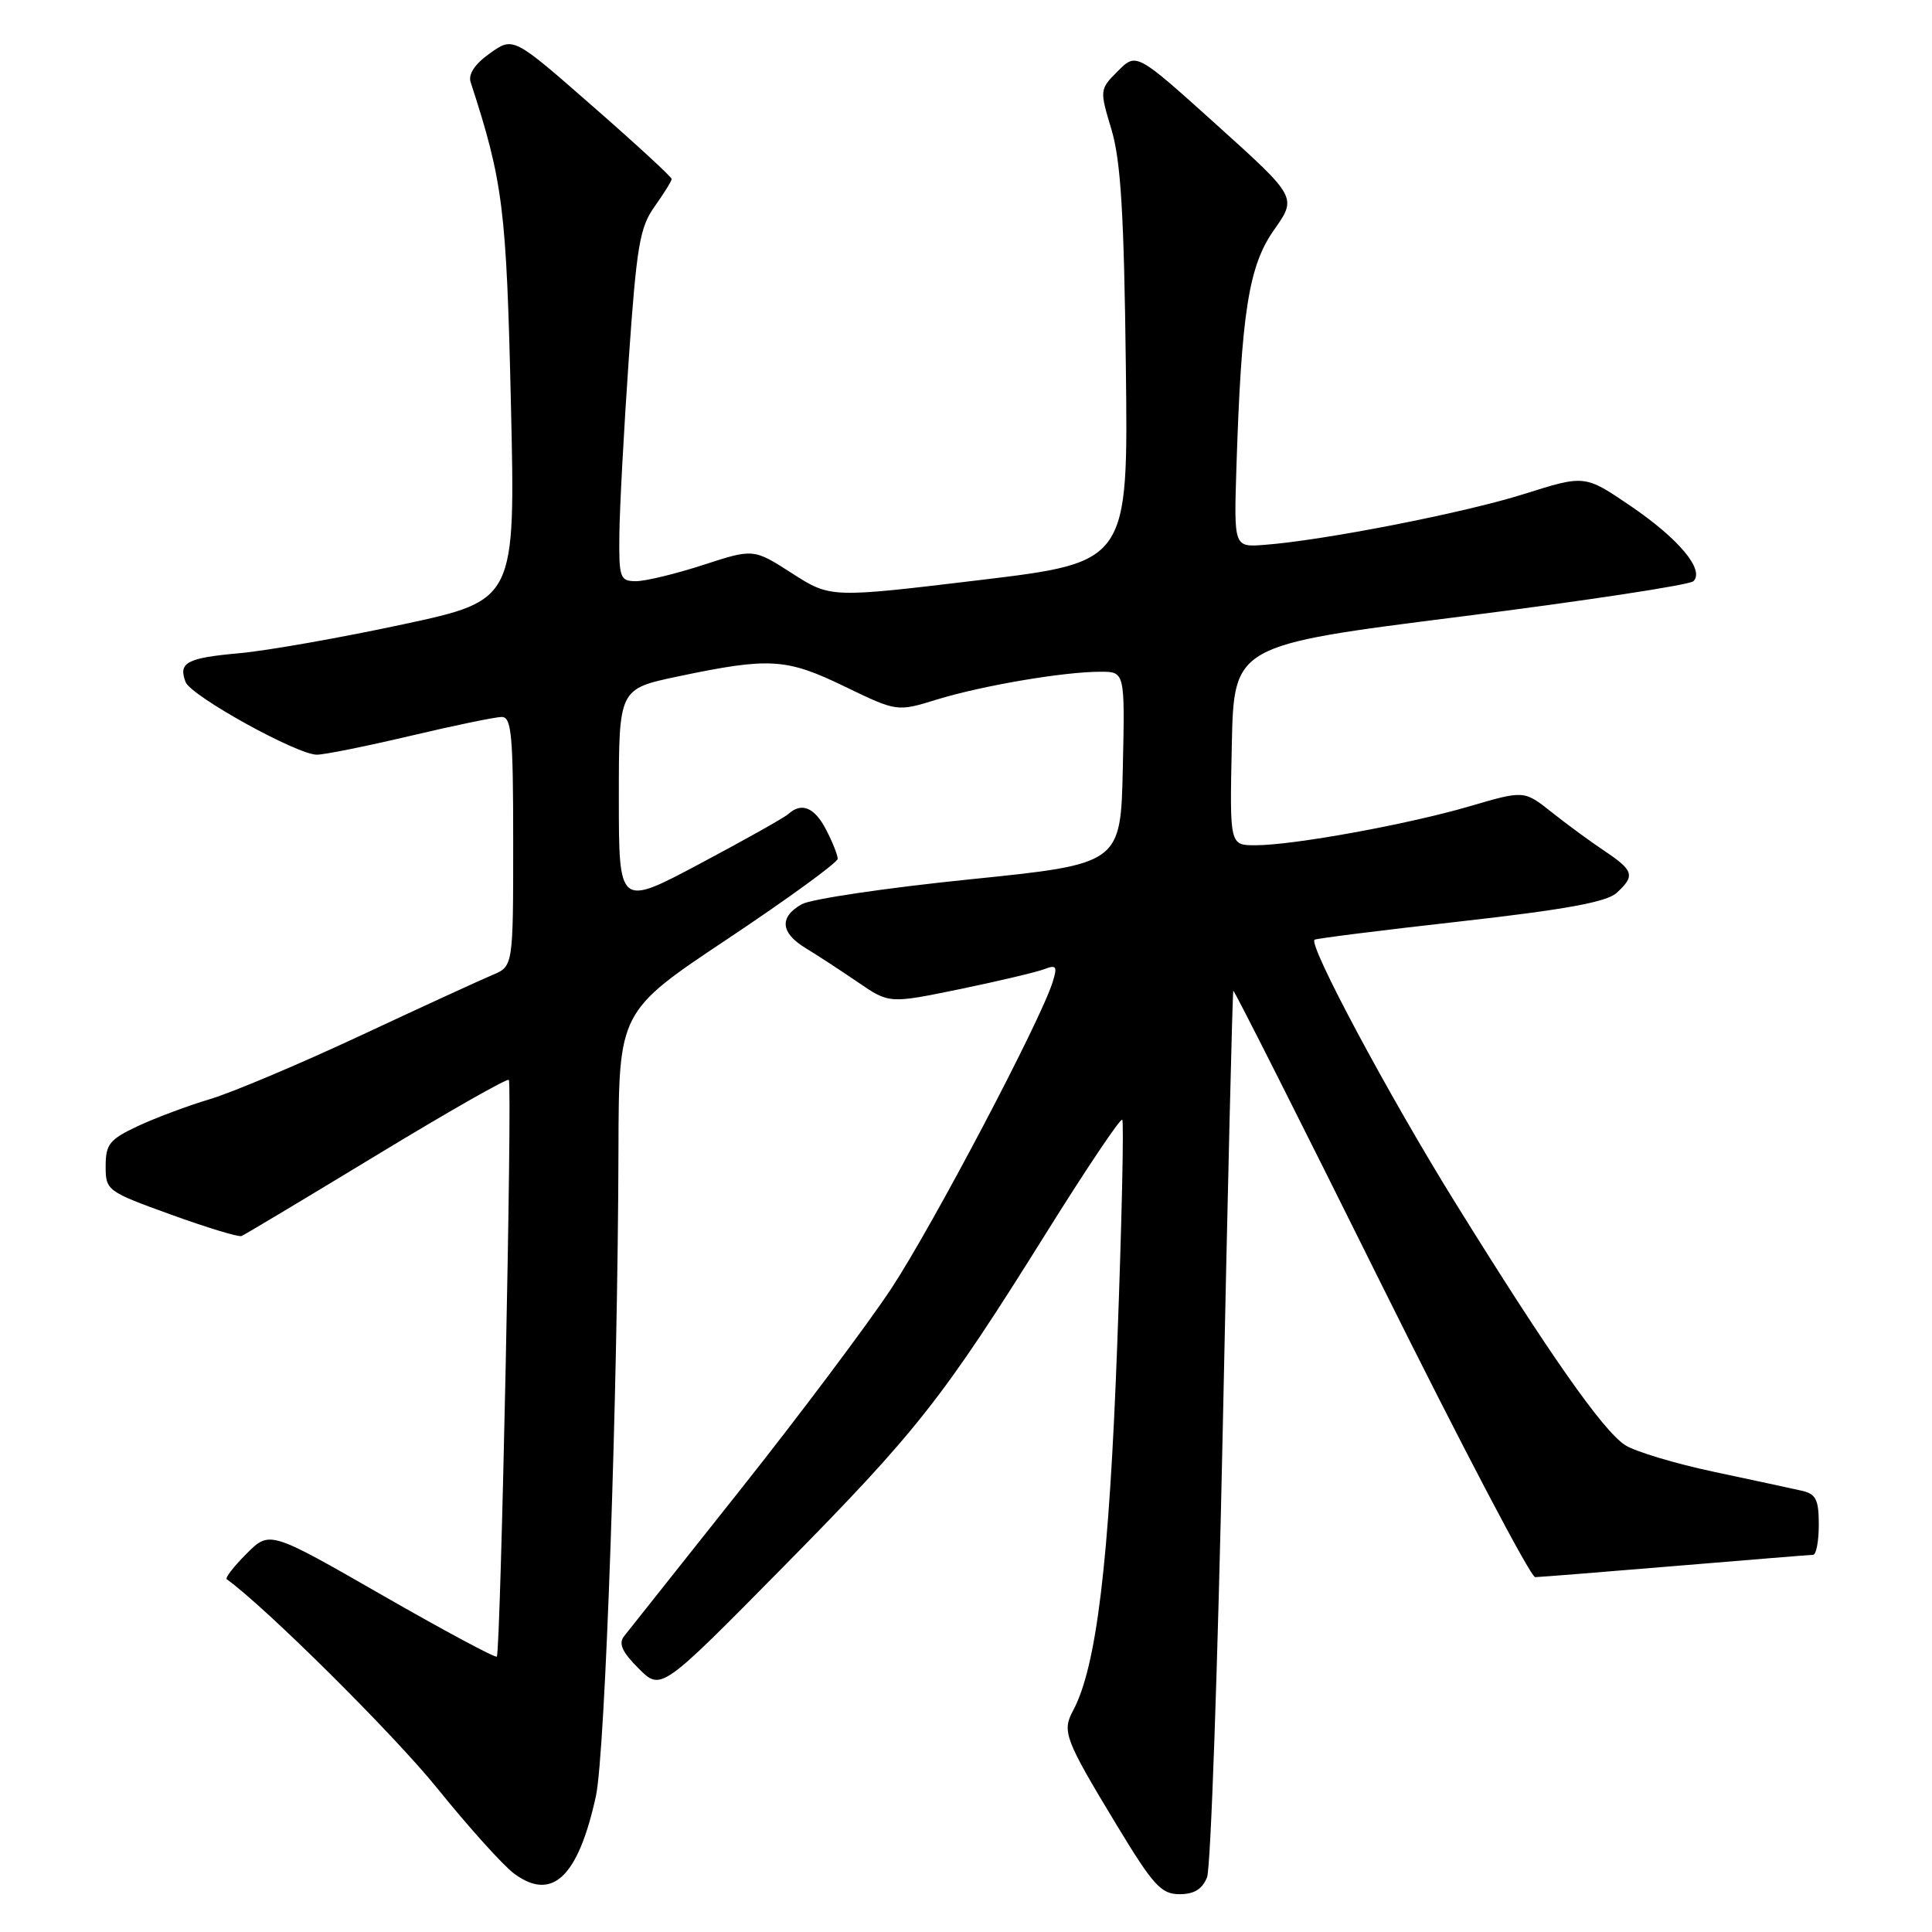 <?xml version="1.0" encoding="UTF-8" standalone="no"?>
<!DOCTYPE svg PUBLIC "-//W3C//DTD SVG 1.1//EN" "http://www.w3.org/Graphics/SVG/1.1/DTD/svg11.dtd" >
<svg xmlns="http://www.w3.org/2000/svg" xmlns:xlink="http://www.w3.org/1999/xlink" version="1.1" viewBox="0 0 256 256">
 <g >
 <path fill="currentColor"
d=" M 159.94 248.75 C 160.43 247.51 161.37 220.62 162.03 189.00 C 162.68 157.38 163.31 131.40 163.42 131.28 C 163.52 131.15 172.33 148.59 182.97 170.03 C 193.62 191.46 202.82 208.99 203.42 208.98 C 204.01 208.97 212.38 208.30 222.00 207.50 C 231.62 206.70 239.84 206.03 240.25 206.02 C 240.66 206.01 241.00 204.21 241.00 202.02 C 241.00 198.71 240.62 197.95 238.75 197.53 C 237.51 197.25 232.26 196.12 227.09 195.02 C 221.91 193.92 216.62 192.32 215.33 191.48 C 212.35 189.53 205.16 179.25 192.75 159.23 C 183.94 145.02 173.37 125.25 174.18 124.52 C 174.36 124.36 183.02 123.27 193.44 122.10 C 207.31 120.54 212.86 119.53 214.19 118.33 C 216.69 116.06 216.50 115.36 212.61 112.76 C 210.75 111.52 207.59 109.20 205.59 107.61 C 201.95 104.72 201.95 104.72 194.72 106.84 C 186.48 109.25 171.38 112.00 166.34 112.00 C 162.94 112.00 162.94 112.00 163.22 98.75 C 163.50 85.50 163.50 85.50 193.49 81.71 C 209.99 79.62 223.89 77.51 224.39 77.01 C 225.90 75.50 222.42 71.36 216.00 67.00 C 209.99 62.92 209.99 62.92 201.94 65.46 C 194.03 67.96 175.39 71.61 167.50 72.20 C 163.50 72.50 163.50 72.50 163.83 62.00 C 164.49 41.35 165.46 35.22 168.82 30.46 C 171.86 26.14 171.86 26.14 161.22 16.55 C 150.58 6.96 150.58 6.96 148.13 9.41 C 145.70 11.85 145.69 11.90 147.28 17.18 C 148.51 21.31 148.94 28.32 149.18 48.50 C 149.50 74.50 149.50 74.50 129.77 76.87 C 110.05 79.24 110.05 79.24 104.94 75.96 C 99.84 72.69 99.84 72.69 93.17 74.86 C 89.50 76.05 85.49 77.02 84.25 77.01 C 82.15 77.00 82.00 76.58 82.07 70.75 C 82.11 67.31 82.67 56.85 83.32 47.50 C 84.36 32.58 84.77 30.11 86.75 27.35 C 87.99 25.61 89.00 23.98 89.00 23.72 C 89.00 23.45 84.28 19.10 78.50 14.05 C 68.01 4.86 68.01 4.86 64.92 7.06 C 62.93 8.47 62.02 9.83 62.36 10.88 C 66.67 24.11 67.10 27.59 67.70 53.51 C 68.30 79.53 68.30 79.53 53.40 82.73 C 45.20 84.49 35.47 86.21 31.76 86.55 C 24.73 87.18 23.60 87.79 24.59 90.37 C 25.30 92.22 39.36 100.00 41.99 100.00 C 43.00 100.00 48.58 98.87 54.40 97.50 C 60.22 96.12 65.66 95.00 66.49 95.00 C 67.78 95.00 68.00 97.46 68.00 111.52 C 68.00 128.04 68.00 128.04 65.25 129.19 C 63.74 129.82 55.88 133.43 47.79 137.21 C 39.70 140.99 30.70 144.79 27.79 145.65 C 24.88 146.52 20.59 148.12 18.25 149.22 C 14.51 150.98 14.00 151.62 14.00 154.52 C 14.00 157.75 14.17 157.87 22.65 160.94 C 27.40 162.66 31.61 163.94 32.00 163.78 C 32.39 163.63 40.42 158.82 49.86 153.09 C 59.29 147.36 67.20 142.86 67.42 143.09 C 67.91 143.59 66.34 219.00 65.83 219.51 C 65.63 219.71 58.77 216.03 50.60 211.34 C 35.73 202.81 35.73 202.81 32.67 205.87 C 30.98 207.56 29.80 209.08 30.05 209.26 C 35.16 212.93 52.17 229.81 57.90 236.91 C 62.08 242.09 66.68 247.20 68.13 248.27 C 73.17 251.99 76.61 248.73 78.96 238.00 C 80.20 232.33 81.87 184.51 81.95 152.25 C 82.00 134.01 82.00 134.01 96.50 124.35 C 104.47 119.03 111.00 114.28 111.00 113.79 C 111.00 113.30 110.31 111.57 109.47 109.95 C 107.94 106.98 106.21 106.26 104.45 107.87 C 103.93 108.34 98.66 111.30 92.75 114.44 C 82.00 120.16 82.00 120.16 82.00 105.72 C 82.00 91.29 82.00 91.29 89.75 89.65 C 101.97 87.08 104.16 87.21 111.91 90.96 C 118.86 94.32 118.86 94.32 124.18 92.68 C 130.20 90.84 140.87 89.02 145.78 89.01 C 149.06 89.00 149.06 89.00 148.78 101.74 C 148.50 114.48 148.50 114.48 128.50 116.52 C 117.50 117.64 107.49 119.12 106.25 119.81 C 103.23 121.50 103.41 123.60 106.75 125.63 C 108.26 126.54 111.37 128.58 113.66 130.14 C 117.82 132.99 117.82 132.99 127.16 131.07 C 132.30 130.01 137.34 128.81 138.37 128.42 C 139.97 127.80 140.13 128.04 139.49 130.10 C 137.93 135.18 123.64 162.32 118.12 170.71 C 114.93 175.54 105.88 187.60 98.02 197.50 C 90.16 207.40 83.26 216.09 82.69 216.81 C 81.93 217.78 82.43 218.90 84.62 221.08 C 87.58 224.05 87.58 224.05 103.64 207.77 C 121.55 189.61 124.87 185.40 138.65 163.34 C 143.94 154.87 148.46 148.13 148.70 148.37 C 148.94 148.60 148.64 162.01 148.04 178.15 C 146.97 207.04 145.29 220.90 142.18 226.68 C 140.70 229.43 141.10 230.47 147.91 241.74 C 152.80 249.82 153.85 250.98 156.27 250.99 C 158.22 251.00 159.31 250.33 159.94 248.75 Z "/>
</g>
</svg>